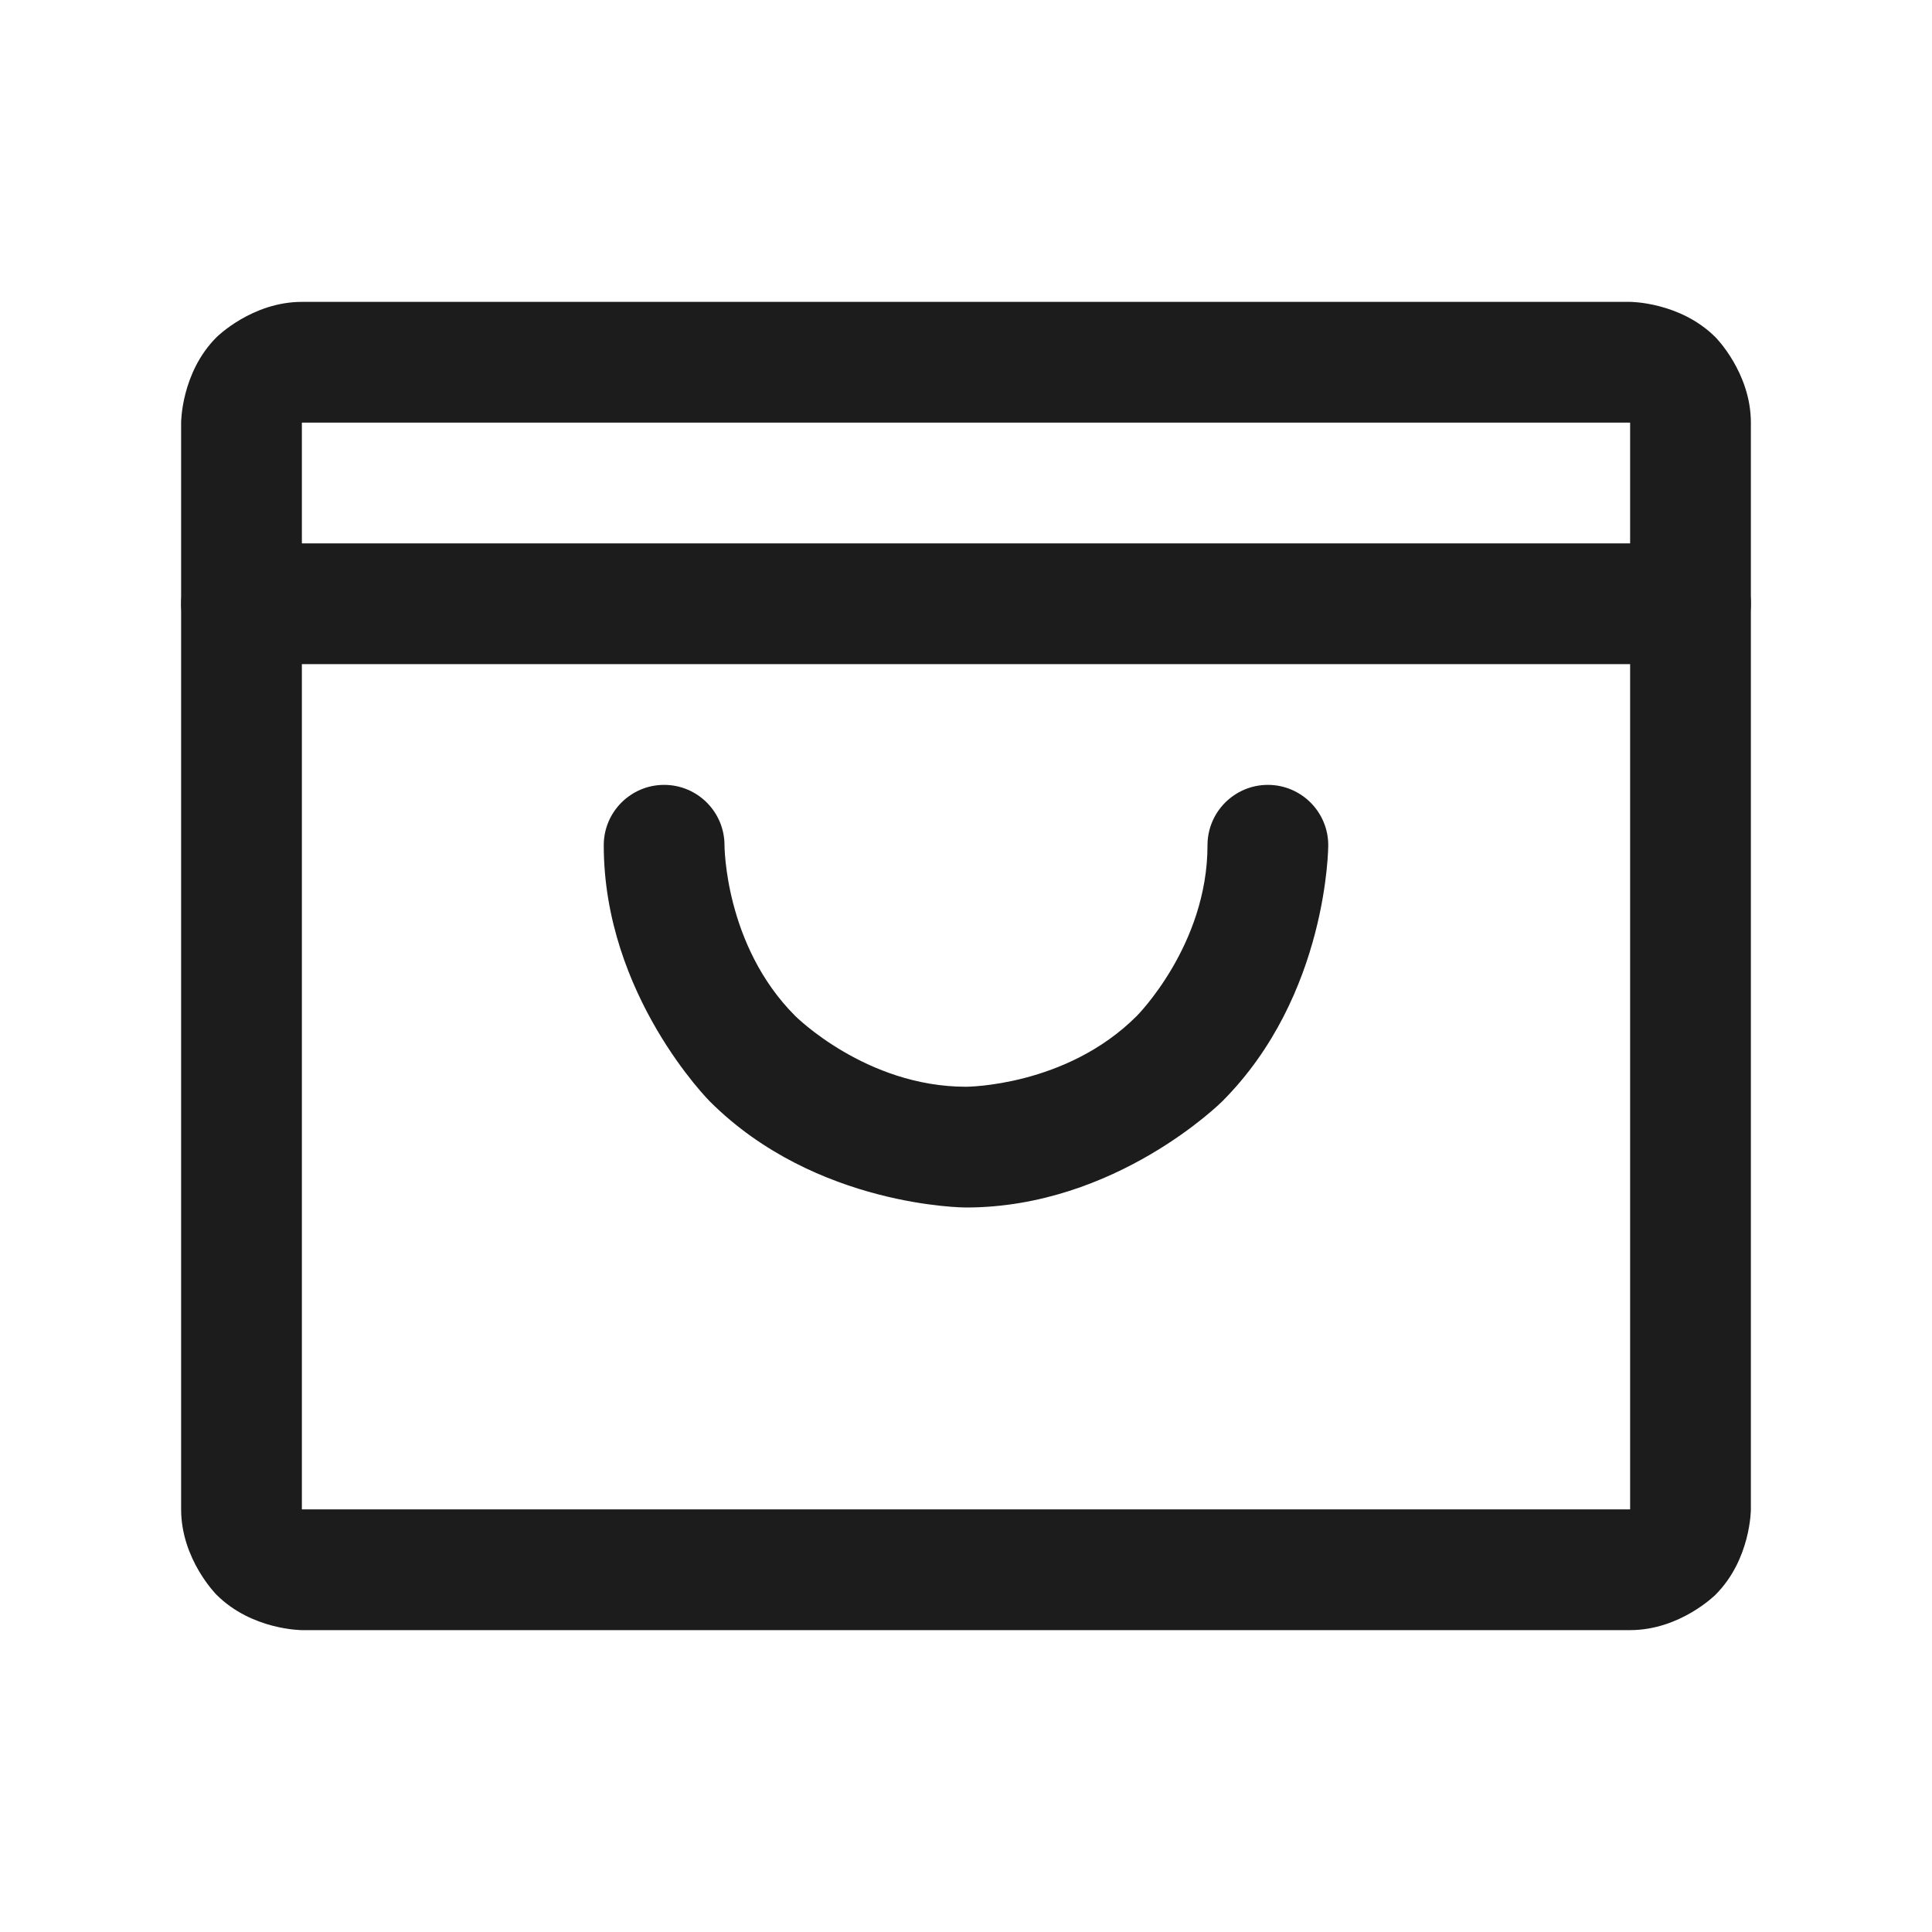 <svg width="32" height="32" viewBox="0 0 32 32" fill="none" xmlns="http://www.w3.org/2000/svg">
<path fill-rule="evenodd" clip-rule="evenodd" d="M3 7C3 7 3 6.172 3.586 5.586C3.586 5.586 4.172 5 5 5H27C27 5 27.828 5 28.414 5.586C28.414 5.586 29 6.172 29 7V25C29 25 29 25.828 28.414 26.414C28.414 26.414 27.828 27 27 27H5C5 27 4.172 27 3.586 26.414C3.586 26.414 3 25.828 3 25V7ZM5 7V25H27V7H5Z" fill="#1C1C1C"/>
<path d="M4 11H28C28.552 11 29 10.552 29 10C29 9.448 28.552 9 28 9H4C3.448 9 3 9.448 3 10C3 10.552 3.448 11 4 11Z" fill="#1C1C1C"/>
<path d="M13.172 16.828C12 15.657 12 14 12 14C12 13.448 11.552 13 11 13C10.448 13 10 13.448 10 14C10 16.485 11.757 18.243 11.757 18.243C13.515 20 16 20 16 20C18.485 20 20.243 18.243 20.243 18.243C22 16.485 22 14 22 14C22 13.448 21.552 13 21 13C20.448 13 20 13.448 20 14C20 15.657 18.828 16.828 18.828 16.828C17.657 18 16 18 16 18C14.343 18 13.172 16.828 13.172 16.828Z" fill="#1C1C1C"/>
</svg>

